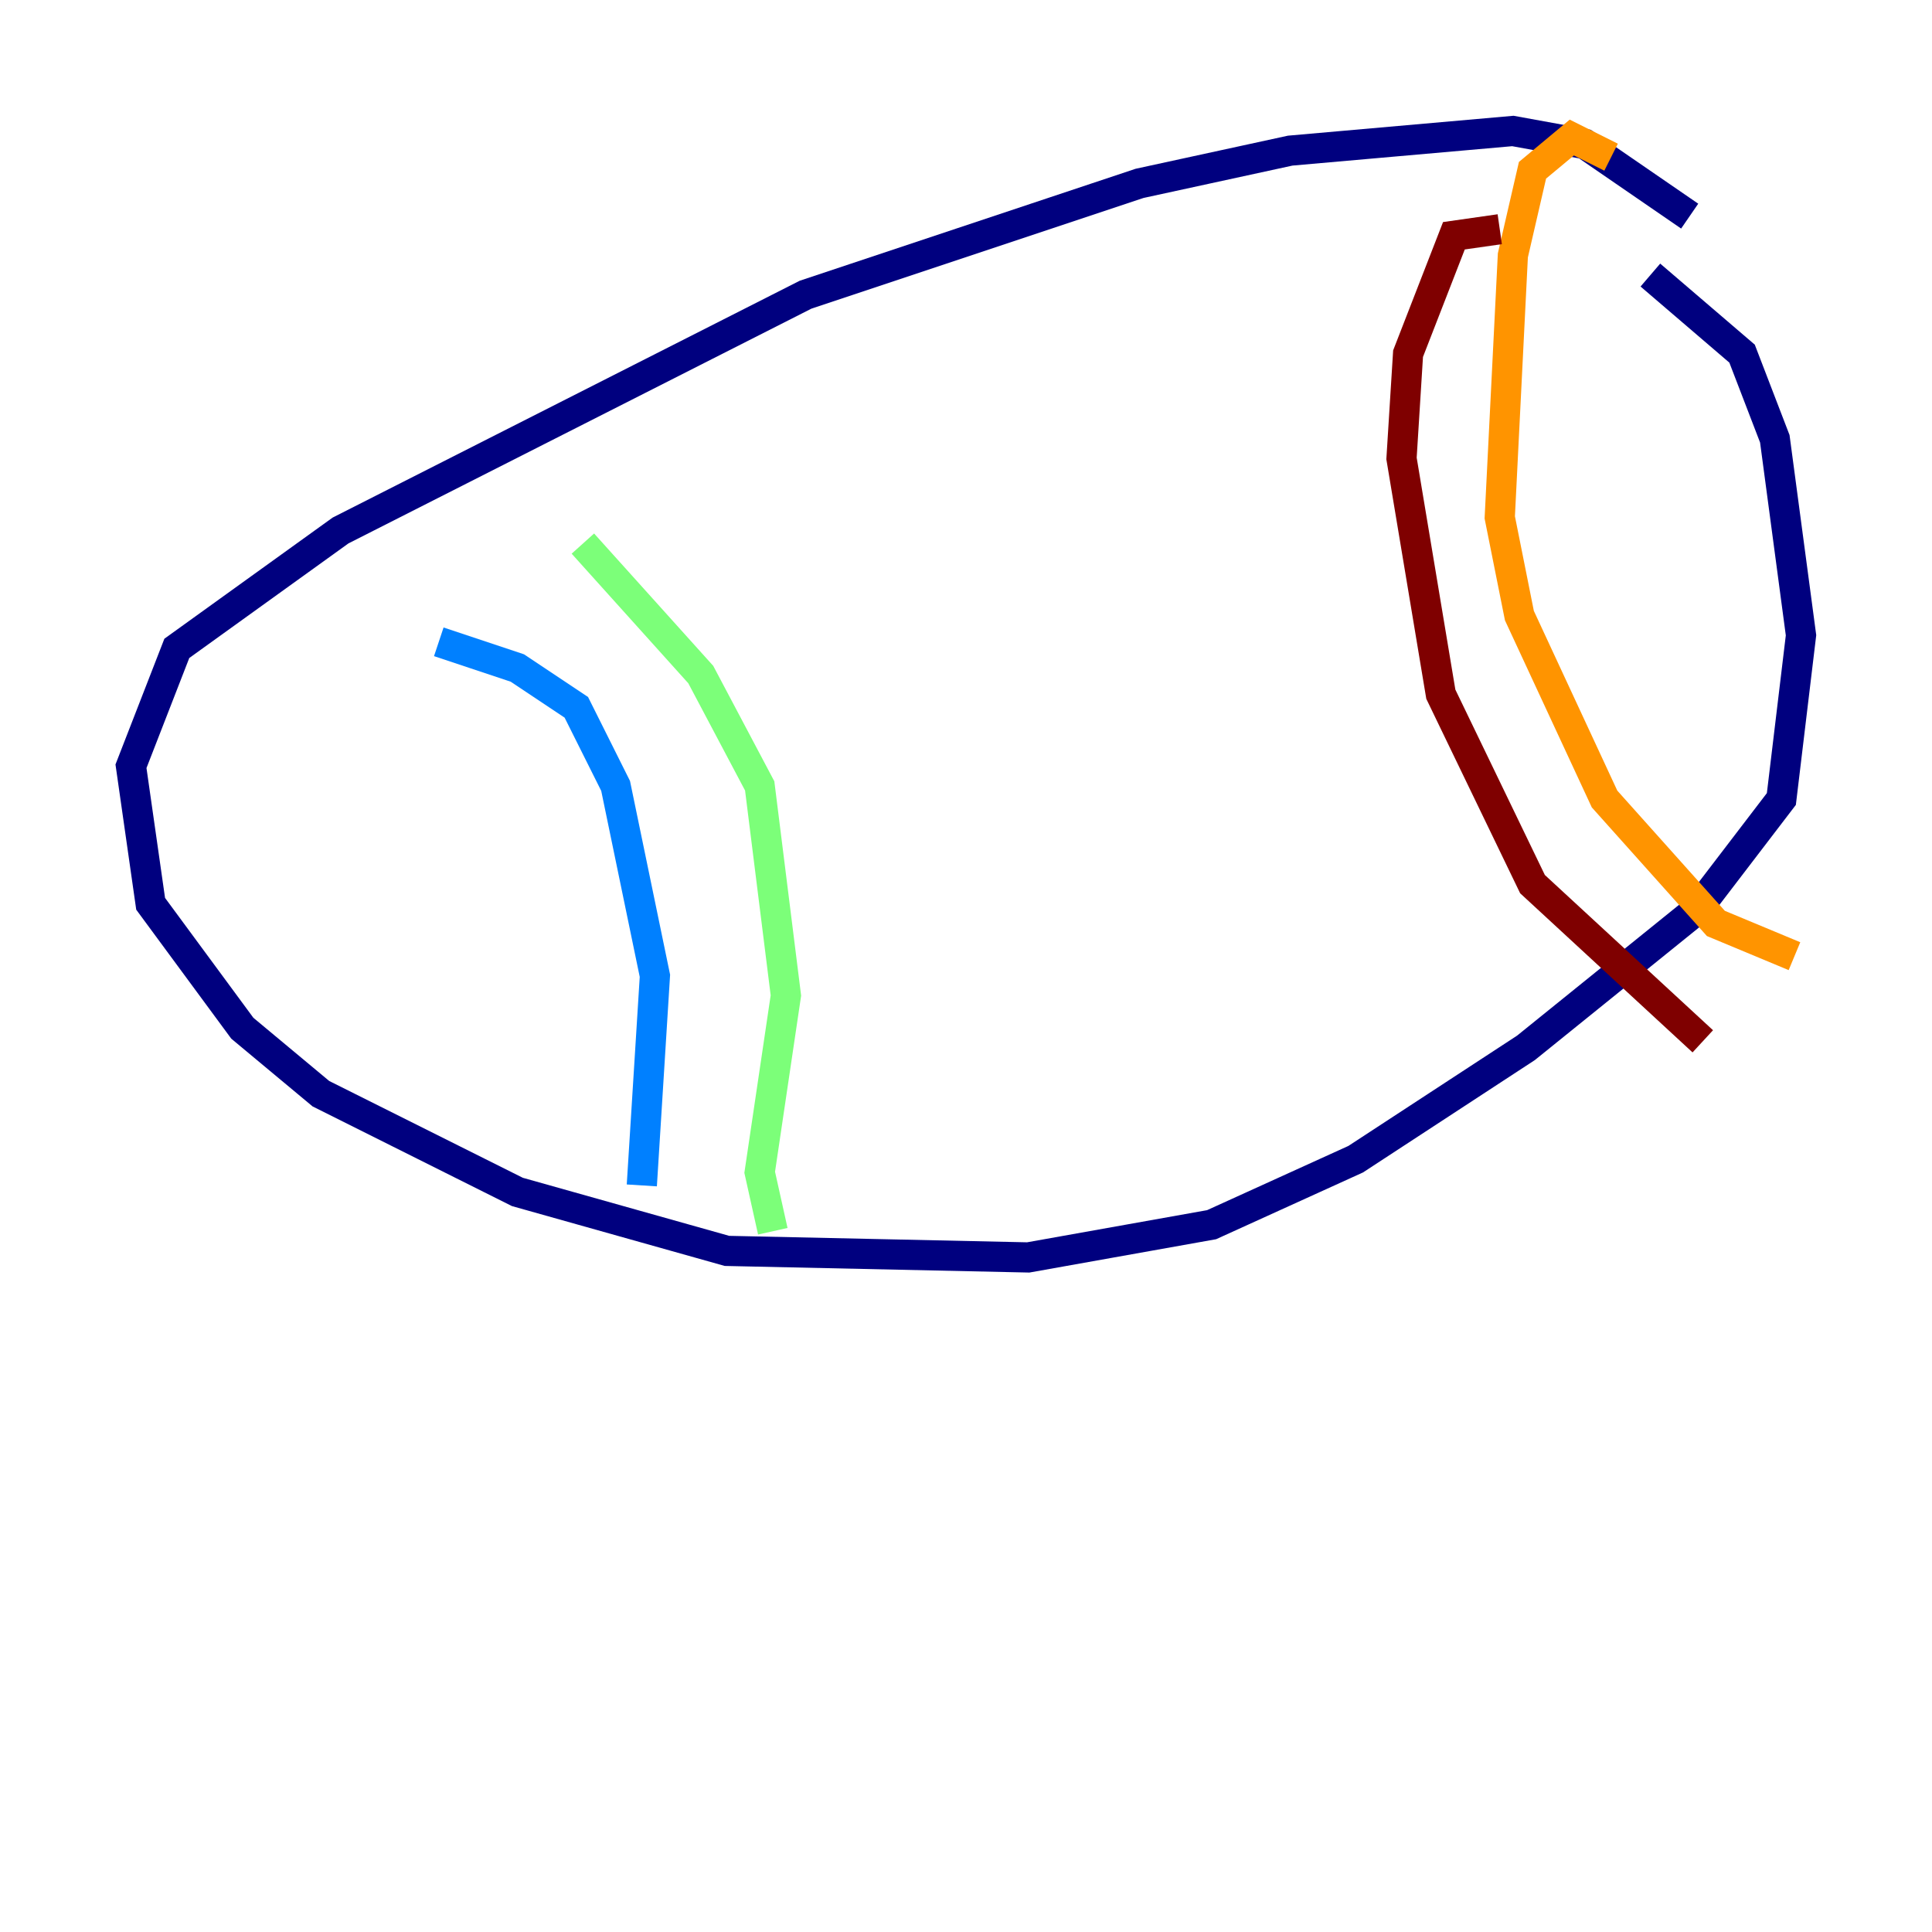<?xml version="1.0" encoding="utf-8" ?>
<svg baseProfile="tiny" height="128" version="1.2" viewBox="0,0,128,128" width="128" xmlns="http://www.w3.org/2000/svg" xmlns:ev="http://www.w3.org/2001/xml-events" xmlns:xlink="http://www.w3.org/1999/xlink"><defs /><polyline fill="none" points="111.946,14.319 105.003,9.546 100.231,8.678 85.478,9.98 75.498,12.149 53.37,19.525 22.563,35.146 11.715,42.956 8.678,50.766 9.98,59.878 16.054,68.122 21.261,72.461 34.278,78.969 48.163,82.875 68.122,83.308 80.271,81.139 89.817,76.8 101.098,69.424 112.38,60.312 118.02,52.936 119.322,42.088 117.586,29.071 115.417,23.43 109.342,18.224" stroke="#00007f" stroke-width="2" /><polyline fill="none" points="29.071,42.522 34.278,44.258 38.183,46.861 40.786,52.068 43.39,64.651 42.522,78.536" stroke="#0080ff" stroke-width="2" /><polyline fill="none" points="38.617,36.014 46.427,44.691 50.332,52.068 52.068,65.953 50.332,77.668 51.2,81.573" stroke="#7cff79" stroke-width="2" /><polyline fill="none" points="106.739,10.414 104.136,9.112 101.532,11.281 100.231,16.922 99.363,34.278 100.664,40.786 106.305,52.936 113.681,61.18 118.888,63.349" stroke="#ff9400" stroke-width="2" /><polyline fill="none" points="99.363,15.186 96.325,15.62 93.288,23.43 92.854,30.373 95.458,45.993 101.532,58.576 112.814,68.99" stroke="#7f0000" stroke-width="2" /></svg>